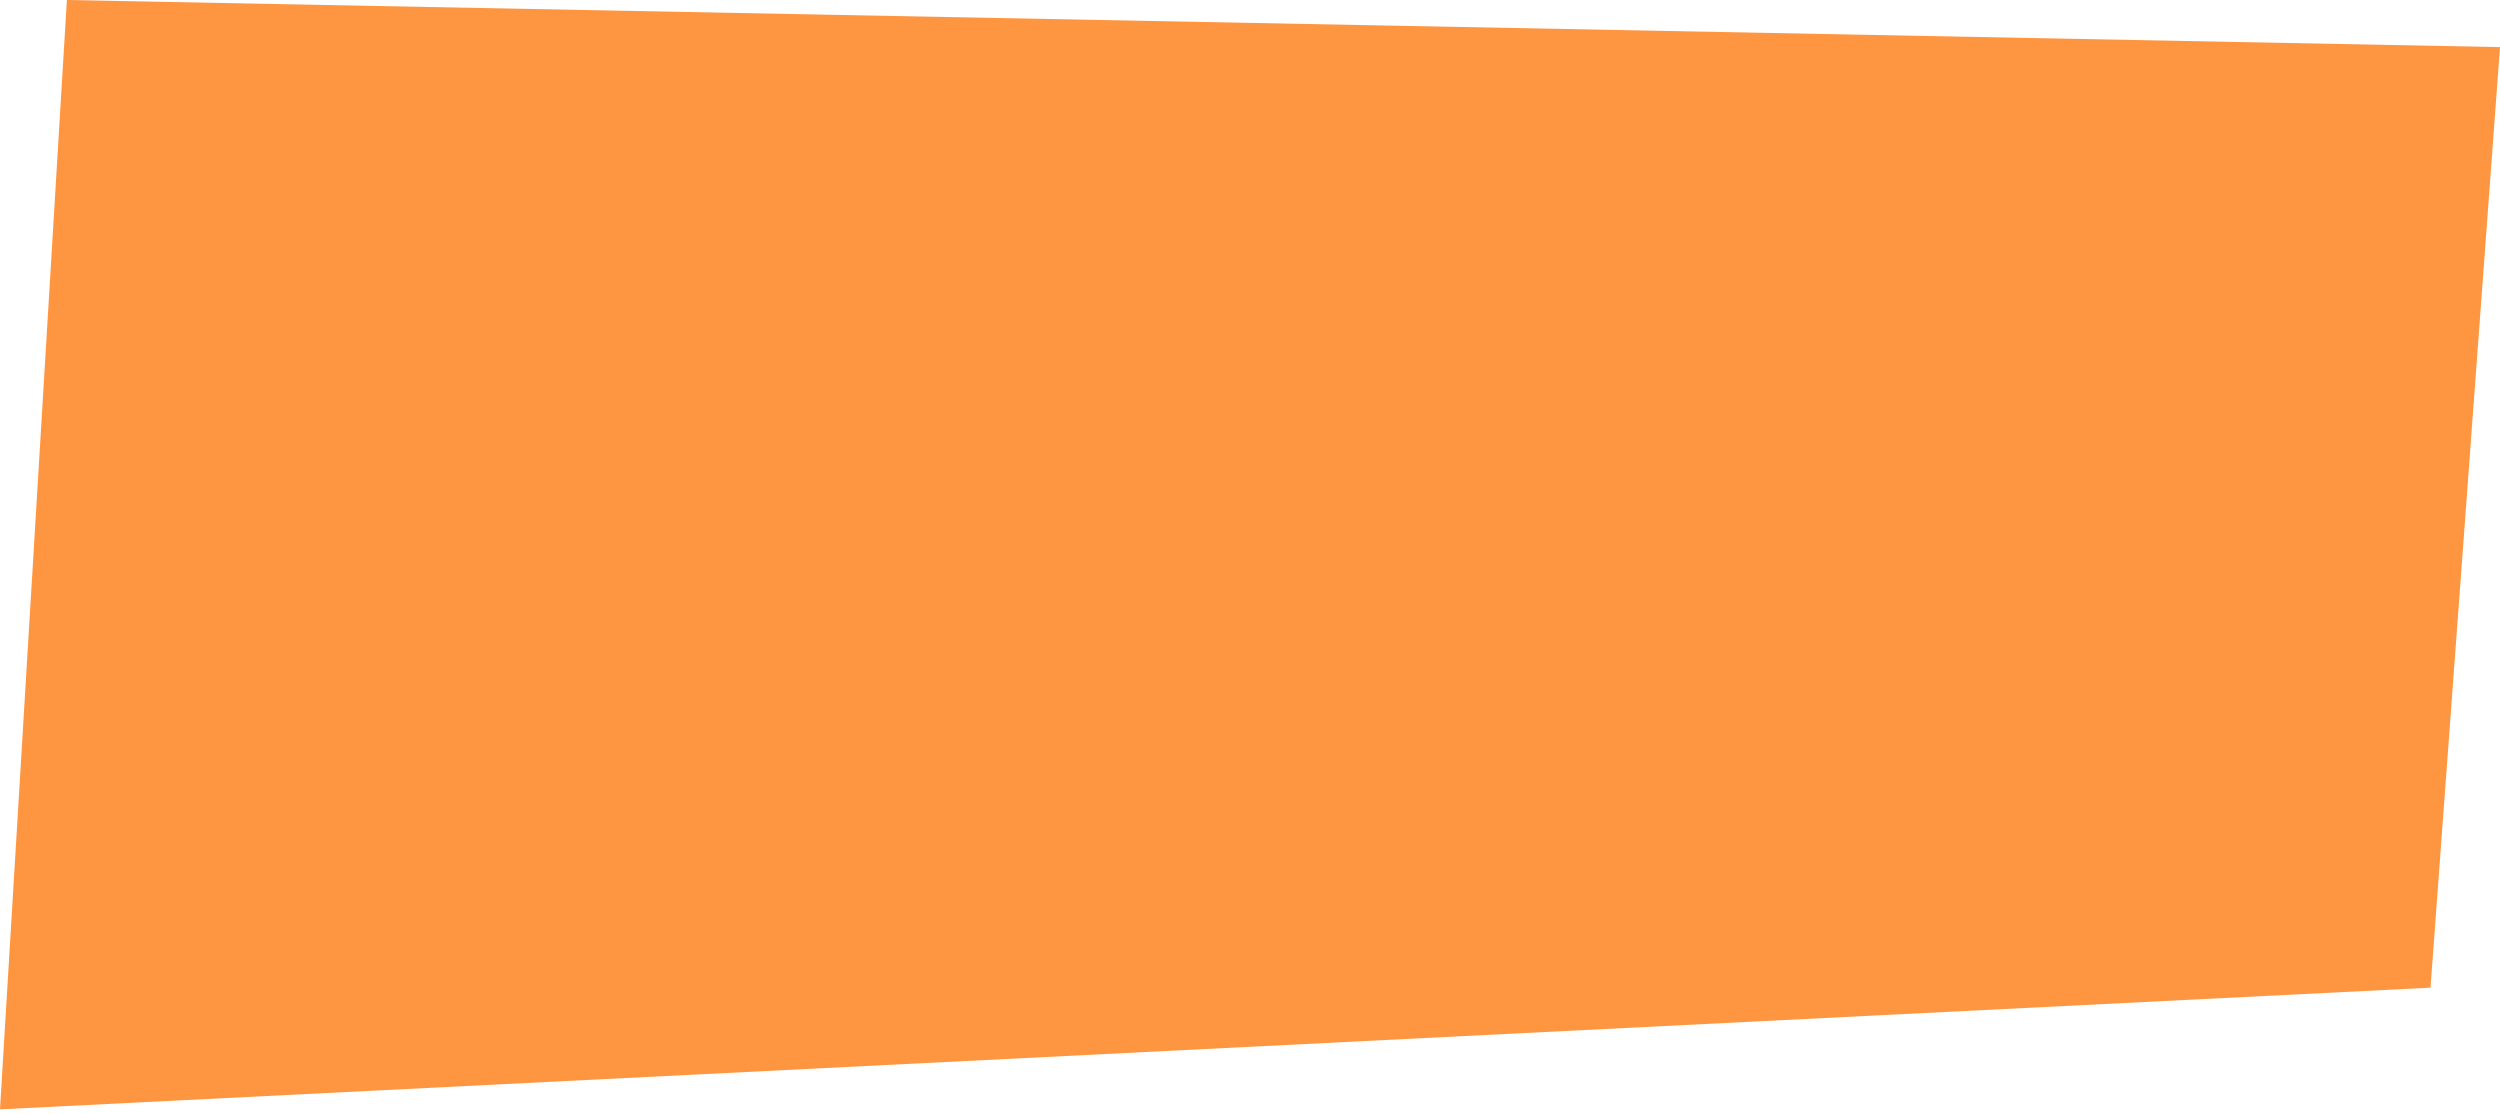 <?xml version="1.0" encoding="UTF-8"?>
<svg width="220px" height="98px" viewBox="0 0 220 98" version="1.1" xmlns="http://www.w3.org/2000/svg" xmlns:xlink="http://www.w3.org/1999/xlink">
    <!-- Generator: Sketch 48.2 (47327) - http://www.bohemiancoding.com/sketch -->
    <title>Path 2</title>
    <desc>Created with Sketch.</desc>
    <defs></defs>
    <g id="002---MC---Home---CLIENTES---Sonia" stroke="none" stroke-width="1" fill="none" fill-rule="evenodd" transform="translate(-320, -235)">
        <g id="Hero-Image---Promos---Más-programación---Soluciones---Aliviar-ATC---MC-GO-LIVE" transform="translate(-11, 0)" fill="#FE9541">
            <g id="slideshow-home/Desktop" transform="translate(0, 75)">
                <g id="text" transform="translate(146, 95)">
                    <g id="Group-23">
                        <g id="Group-21" transform="translate(185, 65)">
                            <polygon id="Path-2" points="5.886 0 0 97.623 213.884 86.915 220 4.145"></polygon>
                        </g>
                    </g>
                </g>
            </g>
        </g>
    </g>
</svg>